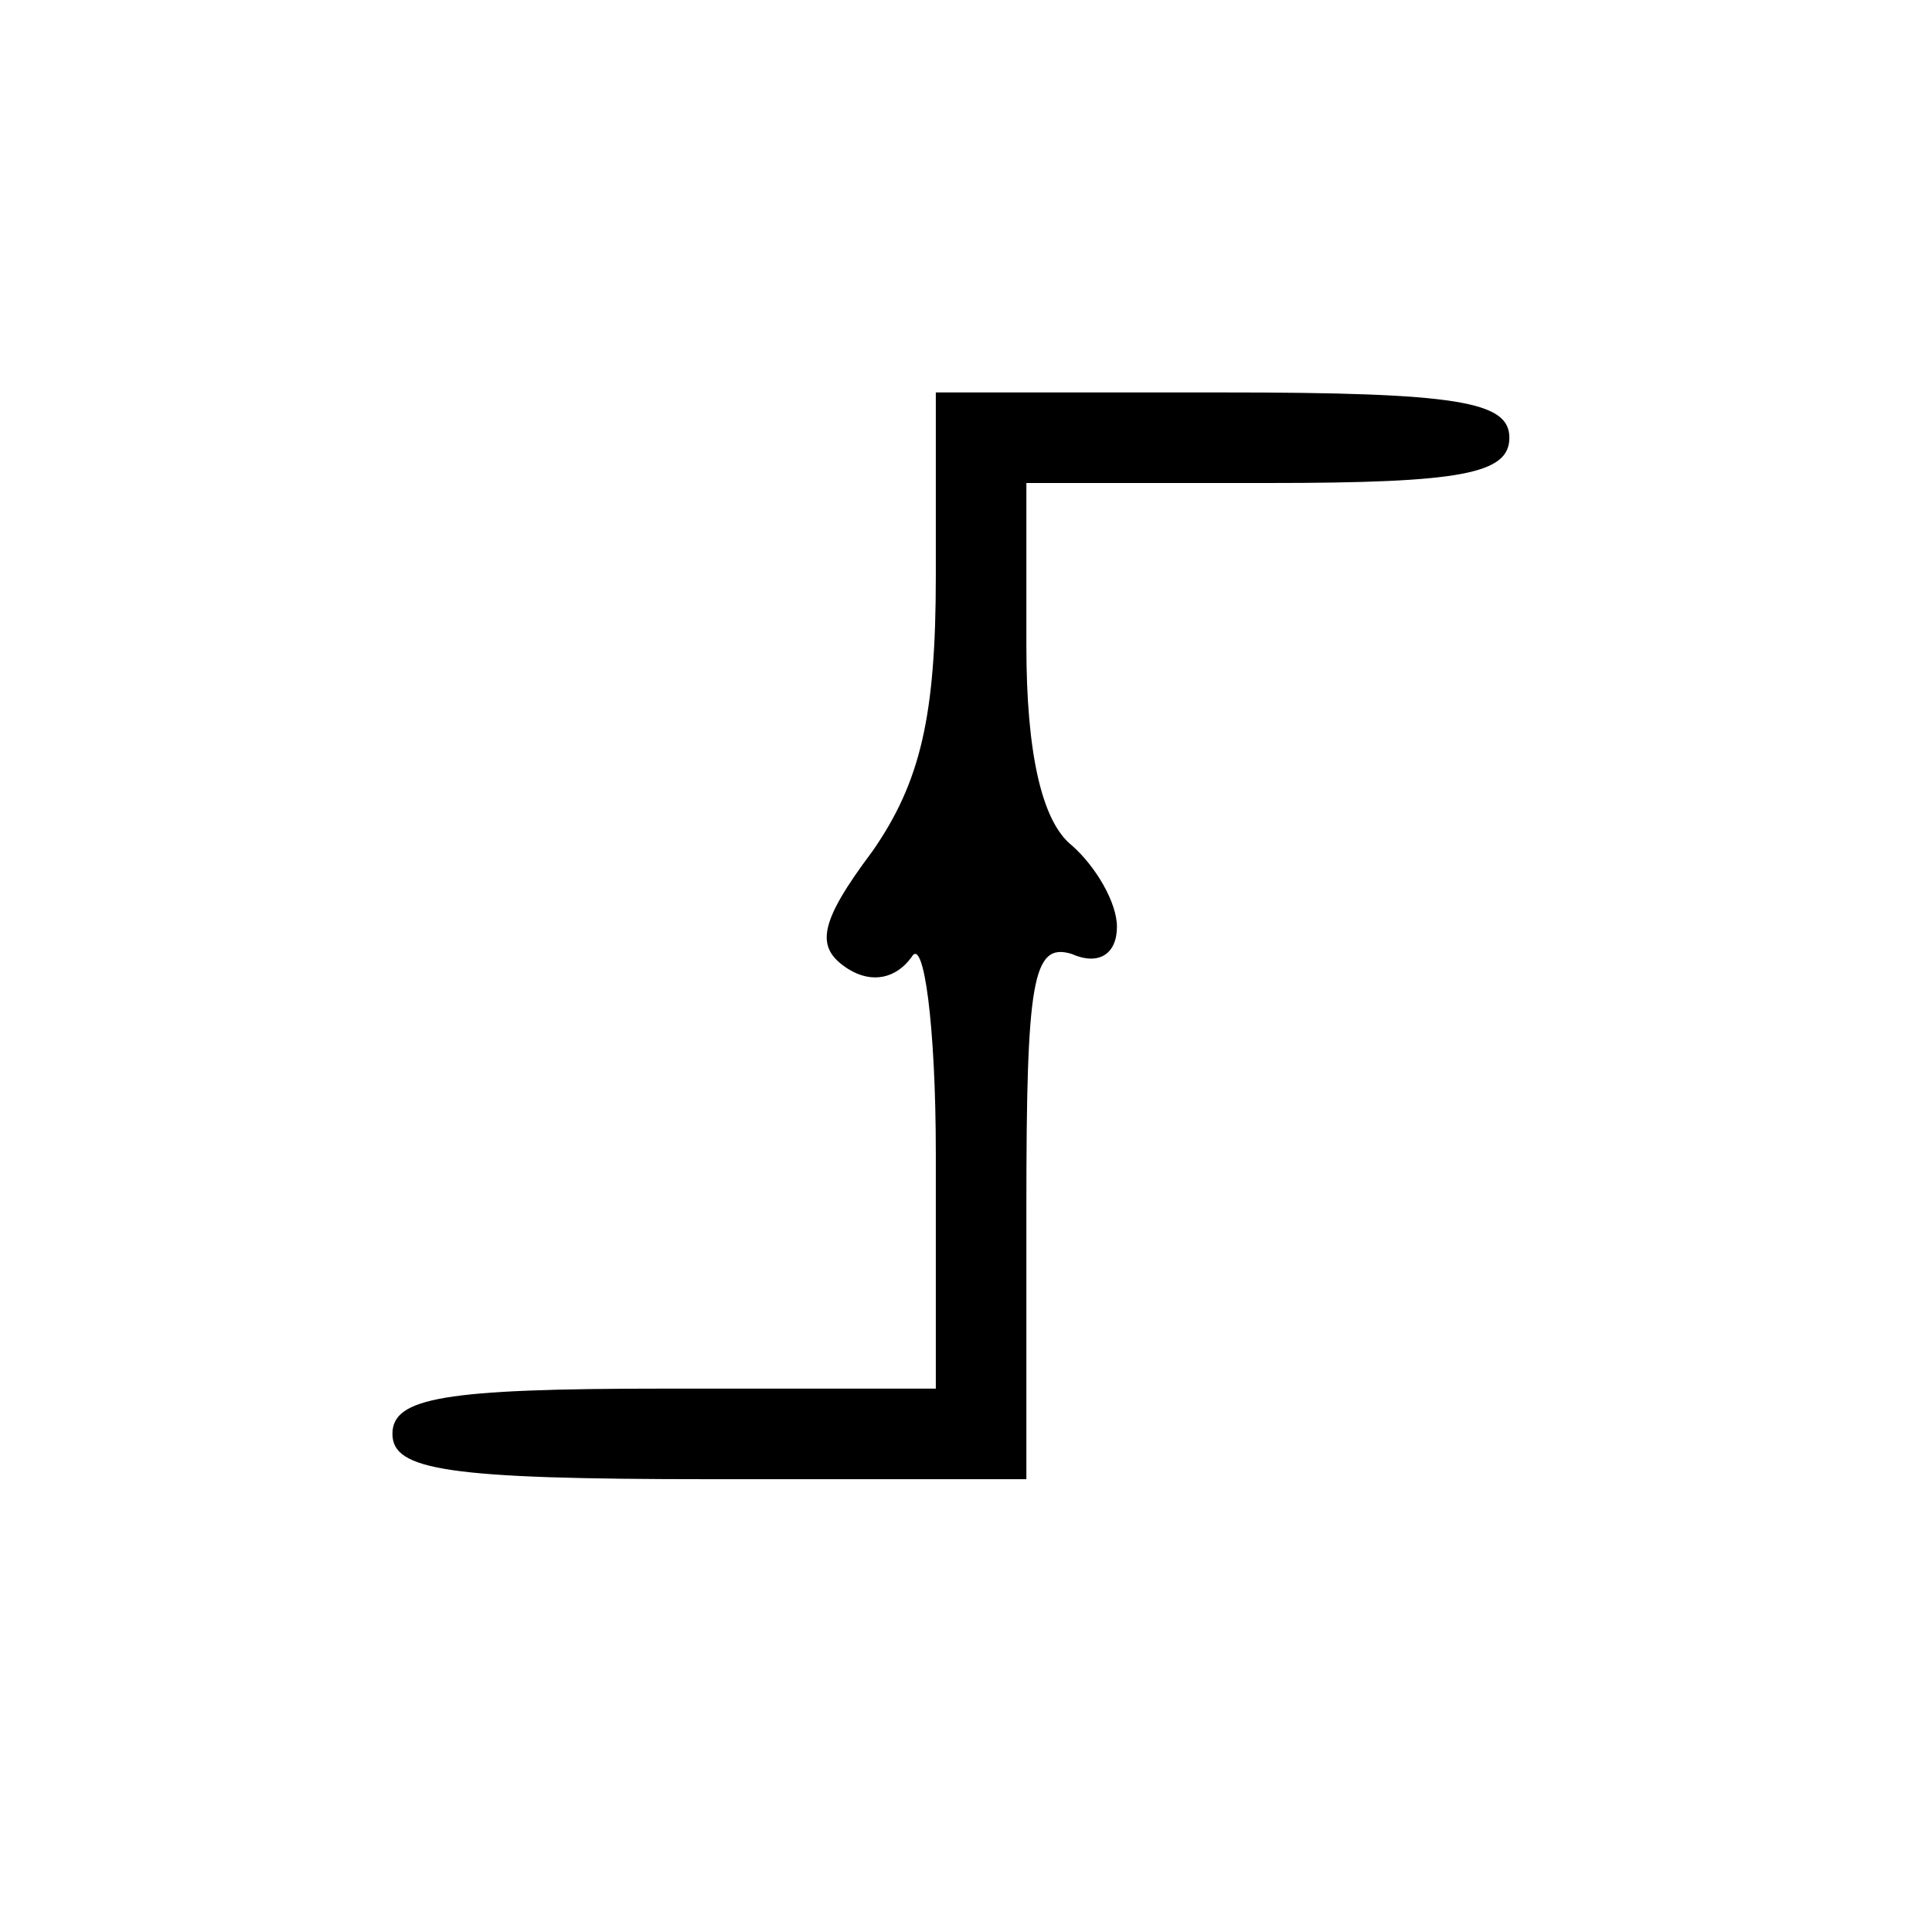 <?xml version="1.0" standalone="no"?>
<!DOCTYPE svg PUBLIC "-//W3C//DTD SVG 20010904//EN"
 "http://www.w3.org/TR/2001/REC-SVG-20010904/DTD/svg10.dtd">
<svg version="1.0" xmlns="http://www.w3.org/2000/svg"
 width="64pt" height="64pt" viewBox="0 0 64 64"
 preserveAspectRatio="xMidYMid meet">
<g transform="translate(0,64) scale(0.1,-0.1)"
fill="#000000" stroke="none">
<path d="M310 449 c0 -46 -5 -68 -21 -91 -18 -24 -19 -32 -8 -39 8 -5 16 -3
21 4 4 7 8 -23 8 -65 l0 -78 -90 0 c-73 0 -90 -3 -90 -15 0 -12 18 -15 105
-15 l105 0 0 90 c0 75 2 88 15 84 9 -4 15 0 15 9 0 8 -7 20 -15 27 -10 8 -15
31 -15 66 l0 54 80 0 c64 0 80 3 80 15 0 12 -17 15 -95 15 l-95 0 0 -61z"/>
</g>
</svg>
